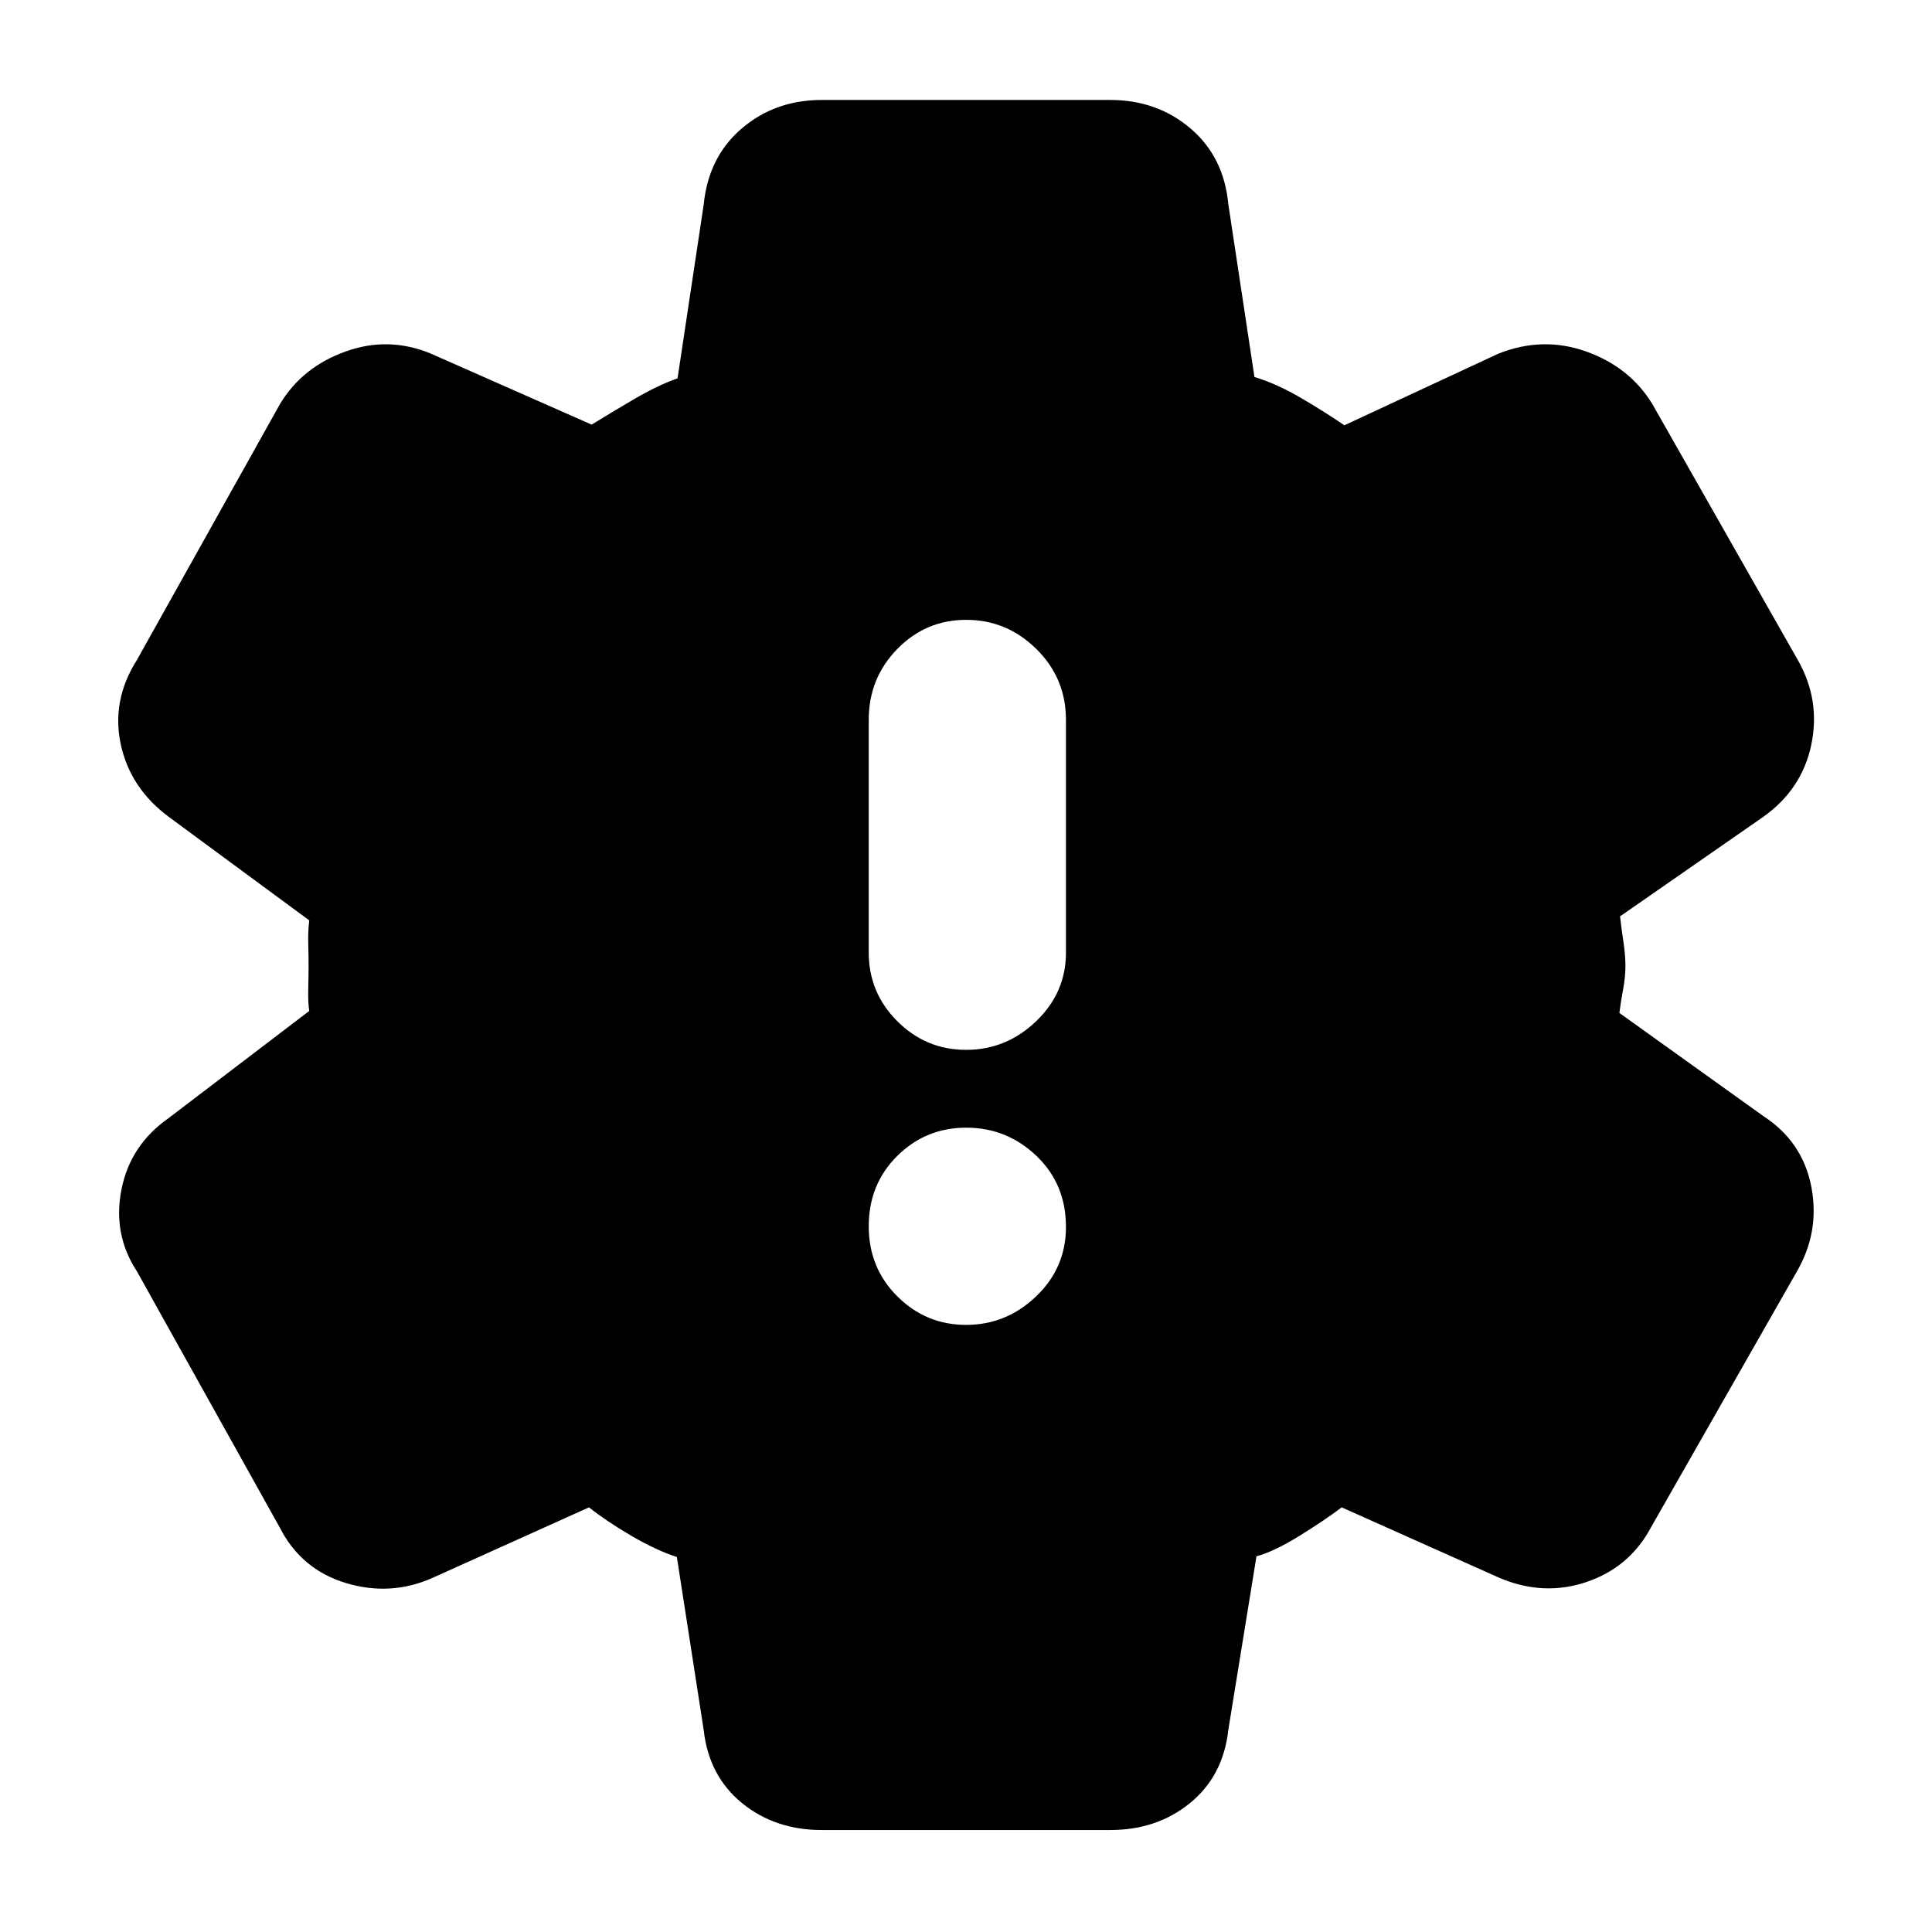 <svg xmlns="http://www.w3.org/2000/svg" height="40" viewBox="0 -960 960 960" width="40"><path d="M480.06-301.67q19.94 0 34.77-14.16 14.84-14.17 14.84-34.5 0-21.34-14.7-35.34-14.69-14-34.83-14t-34.31 14.05q-14.16 14.04-14.16 34.95 0 20.67 14.22 34.84 14.23 14.16 34.17 14.16Zm0-136.66q19.94 0 34.77-14.21 14.84-14.21 14.84-34.13v-115.66q0-20.67-14.7-35.17-14.69-14.5-34.83-14.5t-34.31 14.5q-14.16 14.5-14.16 35.17v115.66q0 19.92 14.22 34.13 14.23 14.21 34.17 14.21ZM408.33-50.67q-23.22 0-39.67-13.42-16.44-13.42-18.99-36.24l-13.34-86Q326-189.67 313.5-197q-12.5-7.33-20.83-14L215-176q-20.92 9.33-43.17 2.58Q149.58-180.18 139-201L68-328.33q-12-18.34-7.67-40.5 4.34-22.17 23.34-35.5l70-53.34q-.67-4.02-.5-11 .16-6.97.16-11.66t-.16-10.84q-.17-6.14.5-11.5L84-554q-19.33-14.33-24-36.17Q55.33-612 68-632l71.25-127.46q11.08-18.21 32.42-25.87 21.33-7.67 42.33 1L294-749q8-5 20.5-12.33 12.5-7.34 22.17-10.67l13-86.38Q352-882 368.58-896.17q16.57-14.16 39.75-14.16h143.34q23.22 0 39.83 14.11t18.83 37.55l13 86q11.21 3.37 23.6 10.69 12.4 7.31 21.07 13.31l76.67-35.66q22-8.67 43.5-1 21.5 7.66 32.75 25.89l72.49 127.54q11.26 19.9 6.59 42.07-4.67 22.16-24 35.83l-71 49.33q.67 6 1.67 12.67 1 6.67 1 12.02t-1.17 11.66q-1.17 6.3-1.83 11.65l71.66 51.34q19.34 12.66 23.67 34.83 4.33 22.17-6.91 41.89L820.33-201q-10.58 19.82-31.99 27.08-21.42 7.25-43.34-2.08l-78.33-35q-8.34 6.33-21 14.17Q633-189 624.33-186.67l-14 86.34q-2.55 22.82-18.99 36.24-16.45 13.42-39.67 13.42H408.33Z"/></svg>